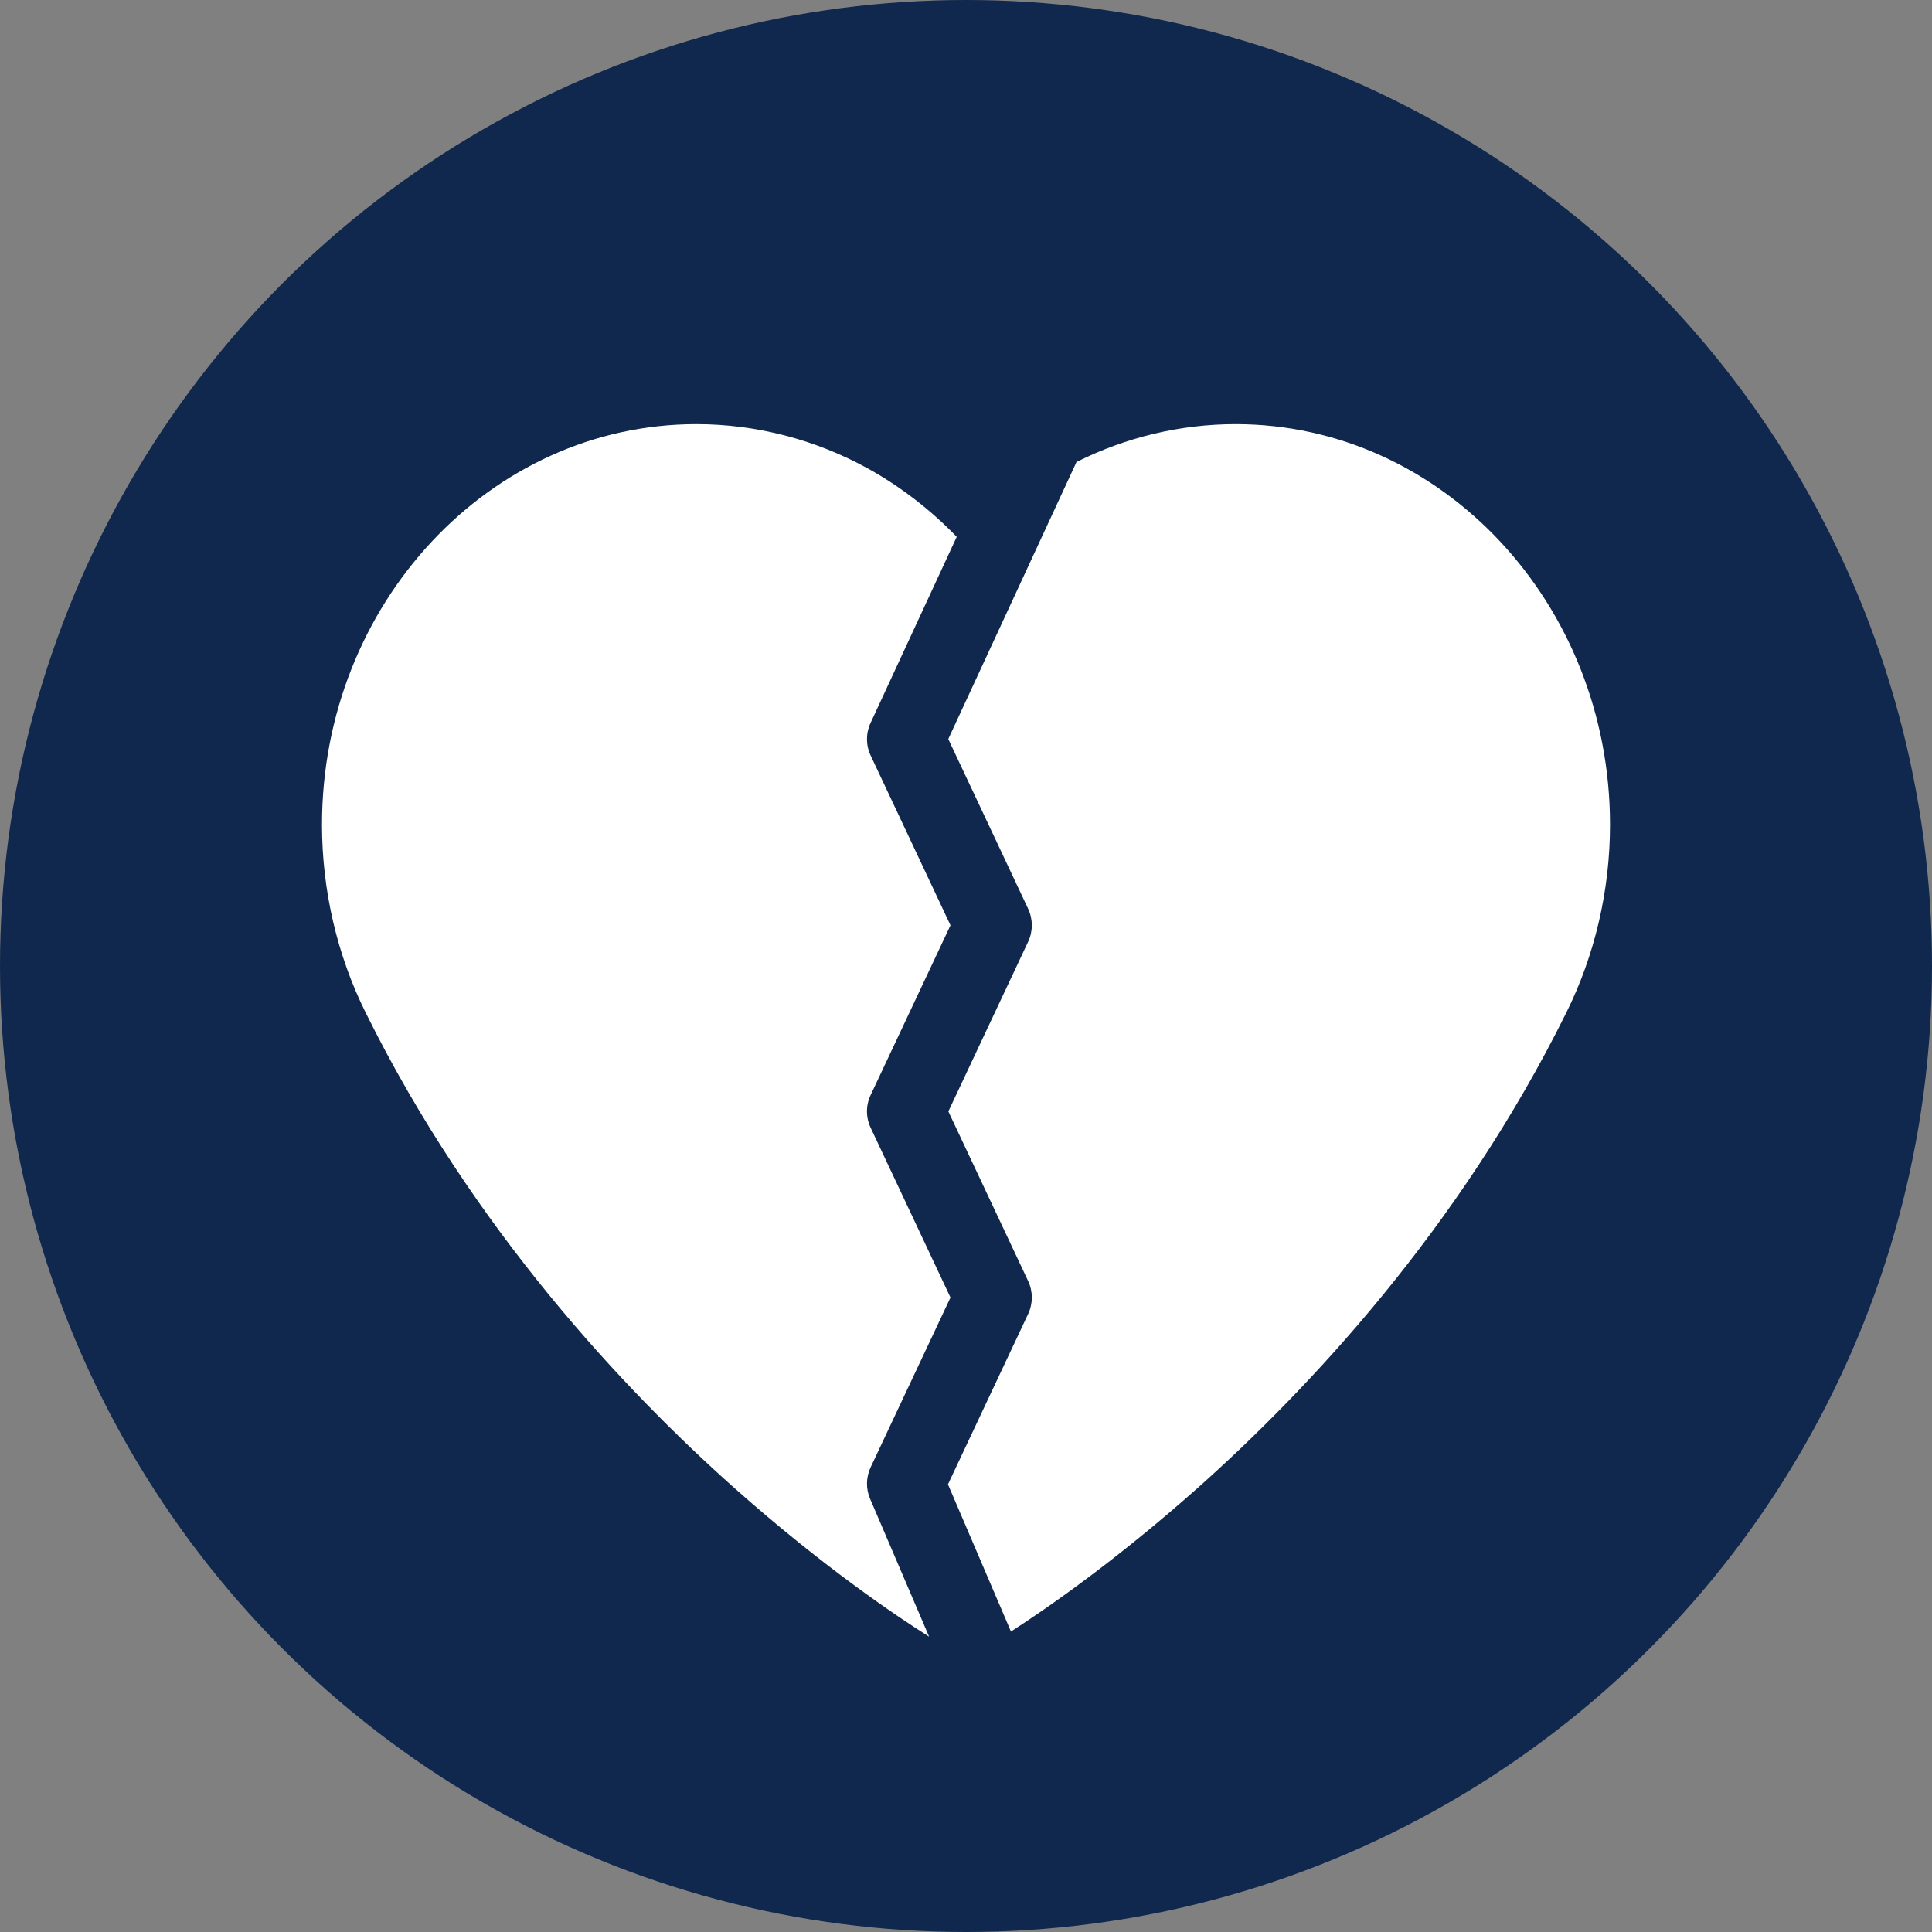 <svg width="30" height="30" viewBox="0 0 30 30" fill="none" xmlns="http://www.w3.org/2000/svg">
<rect x="0" y="0" width="30" height="30" fill="#808080" stroke="none"/>
<circle cx="15" cy="15" r="15" fill="#10284E"/>
<g clip-path="url(#clip0)">
<path d="M14.759 14.368L13.52 11.733C13.444 11.573 13.443 11.387 13.518 11.226L14.856 8.336C14.449 7.915 13.985 7.557 13.484 7.279C12.665 6.826 11.742 6.586 10.814 6.586C7.608 6.586 5 9.376 5 12.806C5 13.823 5.235 14.833 5.678 15.724C7.346 19.095 9.704 21.591 11.388 23.092C12.771 24.323 13.922 25.096 14.427 25.414L13.511 23.274C13.443 23.116 13.447 22.938 13.52 22.782L14.759 20.148L13.52 17.513C13.443 17.351 13.443 17.164 13.52 17.002L14.759 14.368Z" fill="white"/>
<path d="M19.186 6.586C18.333 6.586 17.484 6.789 16.716 7.174L14.725 11.476L15.965 14.112C16.041 14.274 16.041 14.461 15.965 14.623L14.726 17.258L15.965 19.892C16.041 20.054 16.041 20.241 15.965 20.403L14.72 23.049L15.698 25.334C16.253 24.977 17.333 24.23 18.612 23.092C20.296 21.591 22.654 19.095 24.321 15.725C24.765 14.833 25 13.823 25 12.806C25 9.376 22.392 6.586 19.186 6.586Z" fill="white"/>
</g>
<defs>
<clipPath id="clip0">
<rect width="20" height="20" fill="white" transform="translate(5 6)"/>
</clipPath>
</defs>
</svg>
